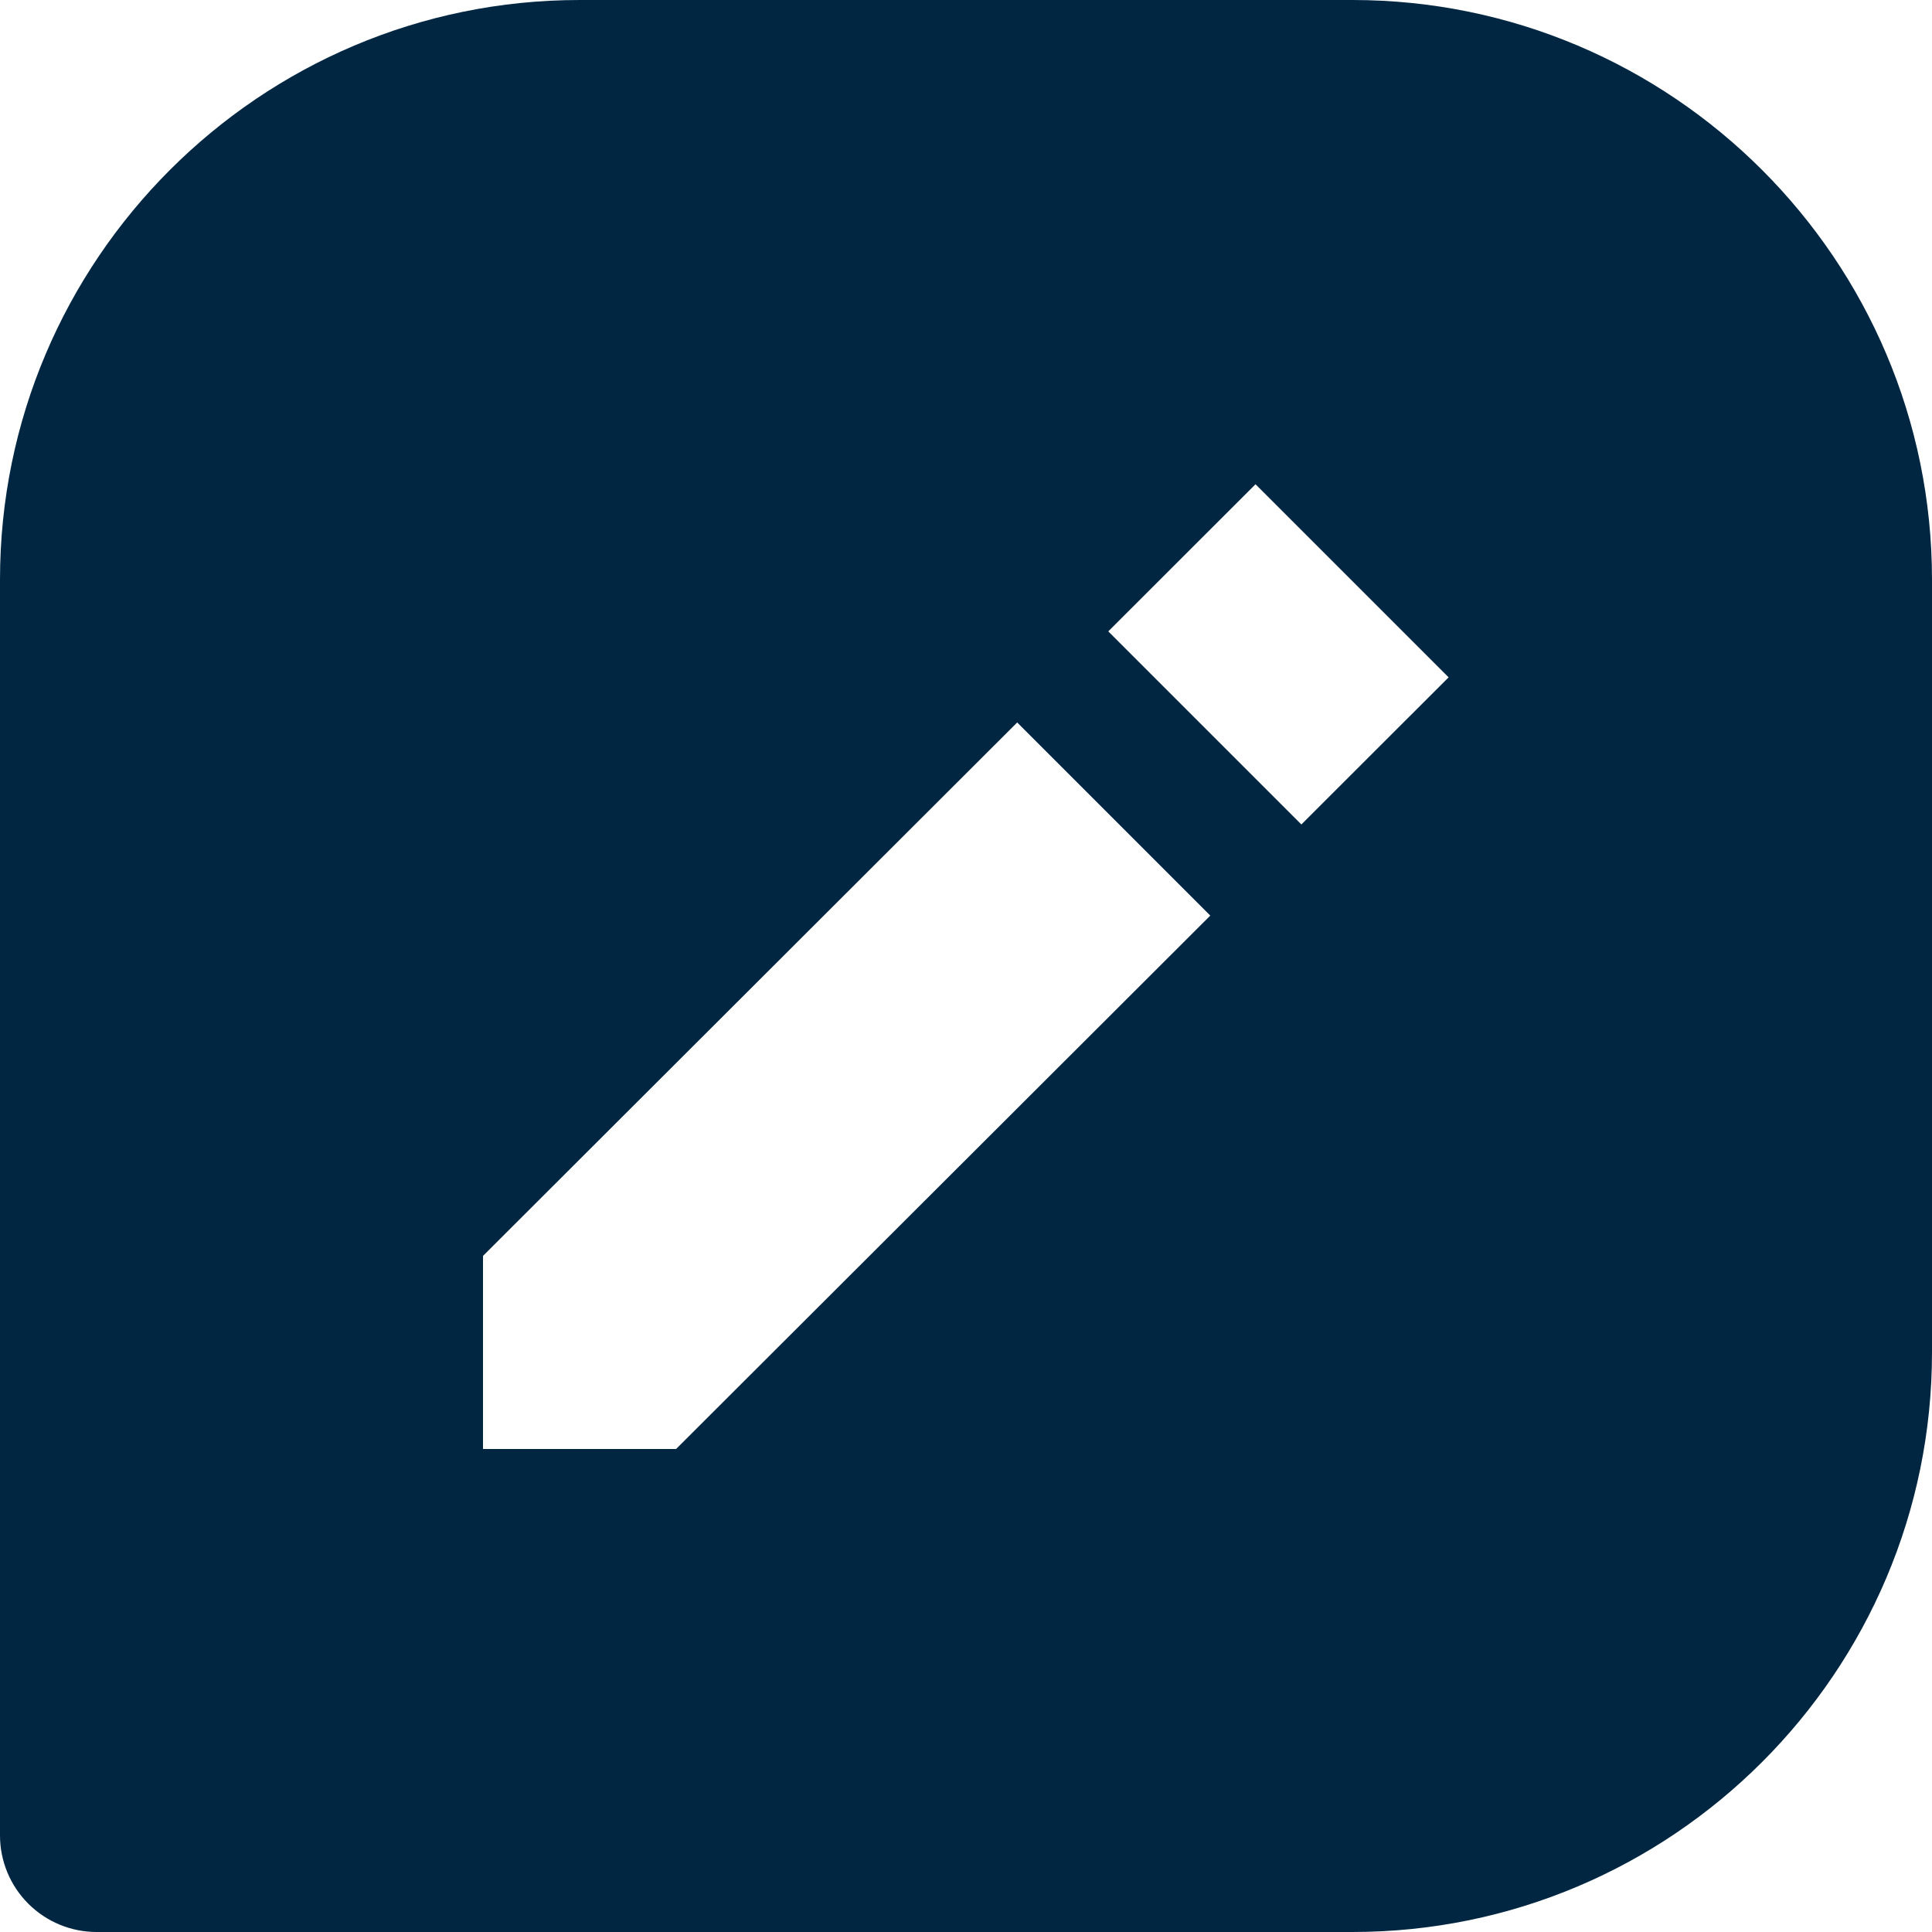 <svg width="54" height="54" viewBox="0 0 54 54" fill="none" xmlns="http://www.w3.org/2000/svg">
<path d="M37.8 0H16.2C7.266 0 0 7.266 0 16.2V51.3C0 52.016 0.284 52.703 0.791 53.209C1.297 53.715 1.984 54 2.7 54H37.8C46.734 54 54 46.734 54 37.8V16.2C54 7.266 46.734 0 37.8 0ZM18.897 40.5H13.5V35.103L28.431 20.193L33.828 25.591L18.897 40.5ZM36.374 23.044L30.977 17.647L35.092 13.535L40.489 18.932L36.374 23.044V23.044Z" fill="#002642"/>
</svg>
